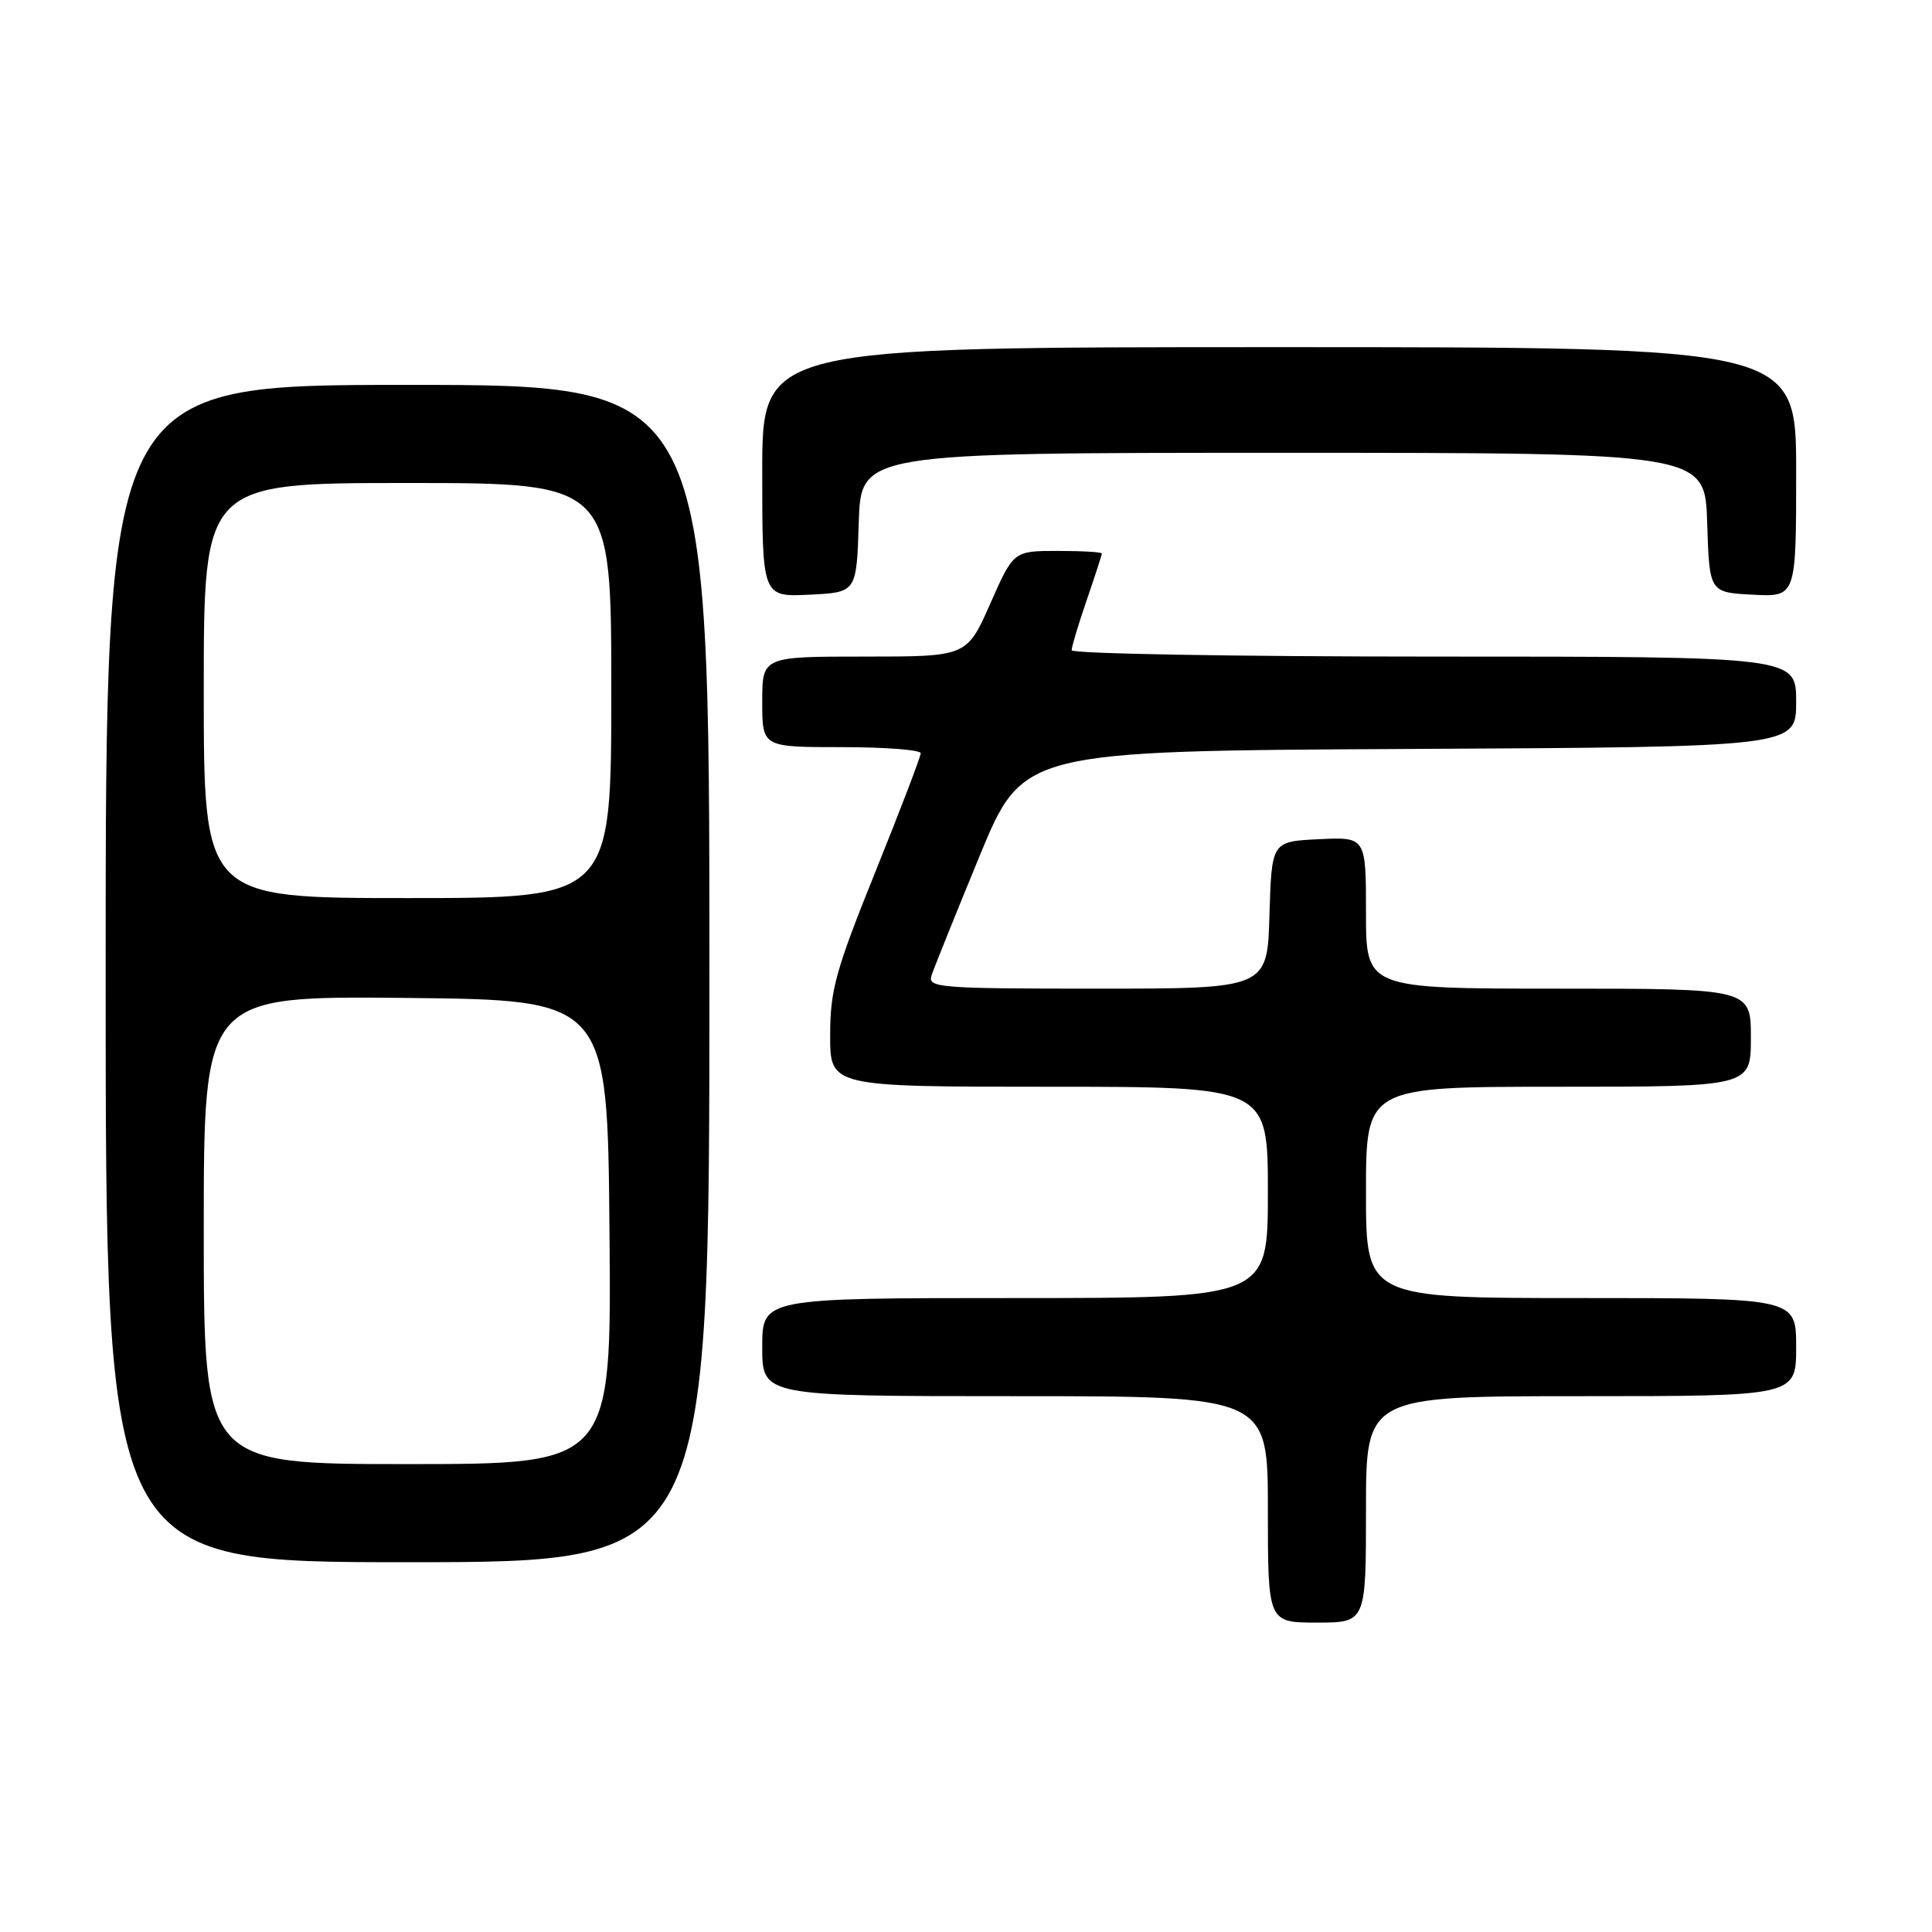 <?xml version="1.0" encoding="UTF-8" standalone="no"?>
<!DOCTYPE svg PUBLIC "-//W3C//DTD SVG 1.1//EN" "http://www.w3.org/Graphics/SVG/1.1/DTD/svg11.dtd" >
<svg xmlns="http://www.w3.org/2000/svg" xmlns:xlink="http://www.w3.org/1999/xlink" version="1.1" viewBox="0 0 256 256">
 <g >
 <path fill="currentColor"
d=" M 181.00 200.00 C 181.00 185.00 181.00 185.00 209.50 185.00 C 238.00 185.00 238.00 185.00 238.00 178.50 C 238.00 172.00 238.00 172.00 209.50 172.00 C 181.00 172.00 181.00 172.00 181.00 158.00 C 181.00 144.00 181.00 144.00 206.50 144.00 C 232.00 144.00 232.00 144.00 232.00 137.50 C 232.00 131.00 232.00 131.00 206.50 131.00 C 181.00 131.00 181.00 131.00 181.00 120.95 C 181.00 110.90 181.00 110.90 174.75 111.20 C 168.50 111.50 168.50 111.50 168.21 121.25 C 167.93 131.00 167.93 131.00 145.40 131.00 C 124.39 131.00 122.90 130.88 123.43 129.25 C 123.75 128.29 126.60 121.20 129.77 113.50 C 135.54 99.50 135.54 99.50 186.77 99.24 C 238.00 98.98 238.00 98.98 238.00 92.99 C 238.00 87.00 238.00 87.00 190.00 87.00 C 163.60 87.00 142.00 86.62 142.00 86.16 C 142.00 85.69 142.90 82.70 144.00 79.50 C 145.10 76.30 146.00 73.53 146.00 73.34 C 146.00 73.15 143.37 73.00 140.15 73.00 C 134.30 73.00 134.30 73.00 131.21 80.00 C 128.11 87.00 128.11 87.00 114.56 87.00 C 101.00 87.00 101.00 87.00 101.00 93.00 C 101.00 99.00 101.00 99.00 111.50 99.00 C 117.28 99.00 122.00 99.36 122.00 99.81 C 122.00 100.25 119.30 107.31 116.00 115.50 C 110.71 128.62 110.00 131.20 110.00 137.19 C 110.00 144.00 110.00 144.00 139.00 144.00 C 168.00 144.00 168.00 144.00 168.00 158.00 C 168.00 172.00 168.00 172.00 134.50 172.00 C 101.00 172.00 101.00 172.00 101.00 178.50 C 101.00 185.00 101.00 185.00 134.50 185.00 C 168.00 185.00 168.00 185.00 168.00 200.00 C 168.00 215.00 168.00 215.00 174.50 215.00 C 181.00 215.00 181.00 215.00 181.00 200.00 Z  M 94.00 129.00 C 94.00 51.00 94.00 51.00 54.00 51.00 C 14.00 51.00 14.00 51.00 14.00 129.00 C 14.00 207.00 14.00 207.00 54.00 207.00 C 94.00 207.00 94.00 207.00 94.00 129.00 Z  M 113.79 69.25 C 114.08 60.00 114.08 60.00 170.00 60.00 C 225.92 60.00 225.92 60.00 226.21 69.25 C 226.50 78.50 226.50 78.50 232.25 78.80 C 238.00 79.10 238.00 79.10 238.00 62.55 C 238.00 46.00 238.00 46.00 169.50 46.00 C 101.00 46.00 101.00 46.00 101.00 62.55 C 101.00 79.10 101.00 79.10 107.25 78.80 C 113.50 78.50 113.50 78.50 113.79 69.25 Z  M 27.00 162.98 C 27.00 131.97 27.00 131.97 53.75 132.23 C 80.50 132.50 80.50 132.50 80.76 163.25 C 81.03 194.00 81.03 194.00 54.01 194.00 C 27.00 194.00 27.00 194.00 27.00 162.98 Z  M 27.00 91.50 C 27.00 64.00 27.00 64.00 54.00 64.00 C 81.00 64.00 81.00 64.00 81.00 91.50 C 81.00 119.00 81.00 119.00 54.00 119.00 C 27.00 119.00 27.00 119.00 27.00 91.50 Z "/>
</g>
</svg>